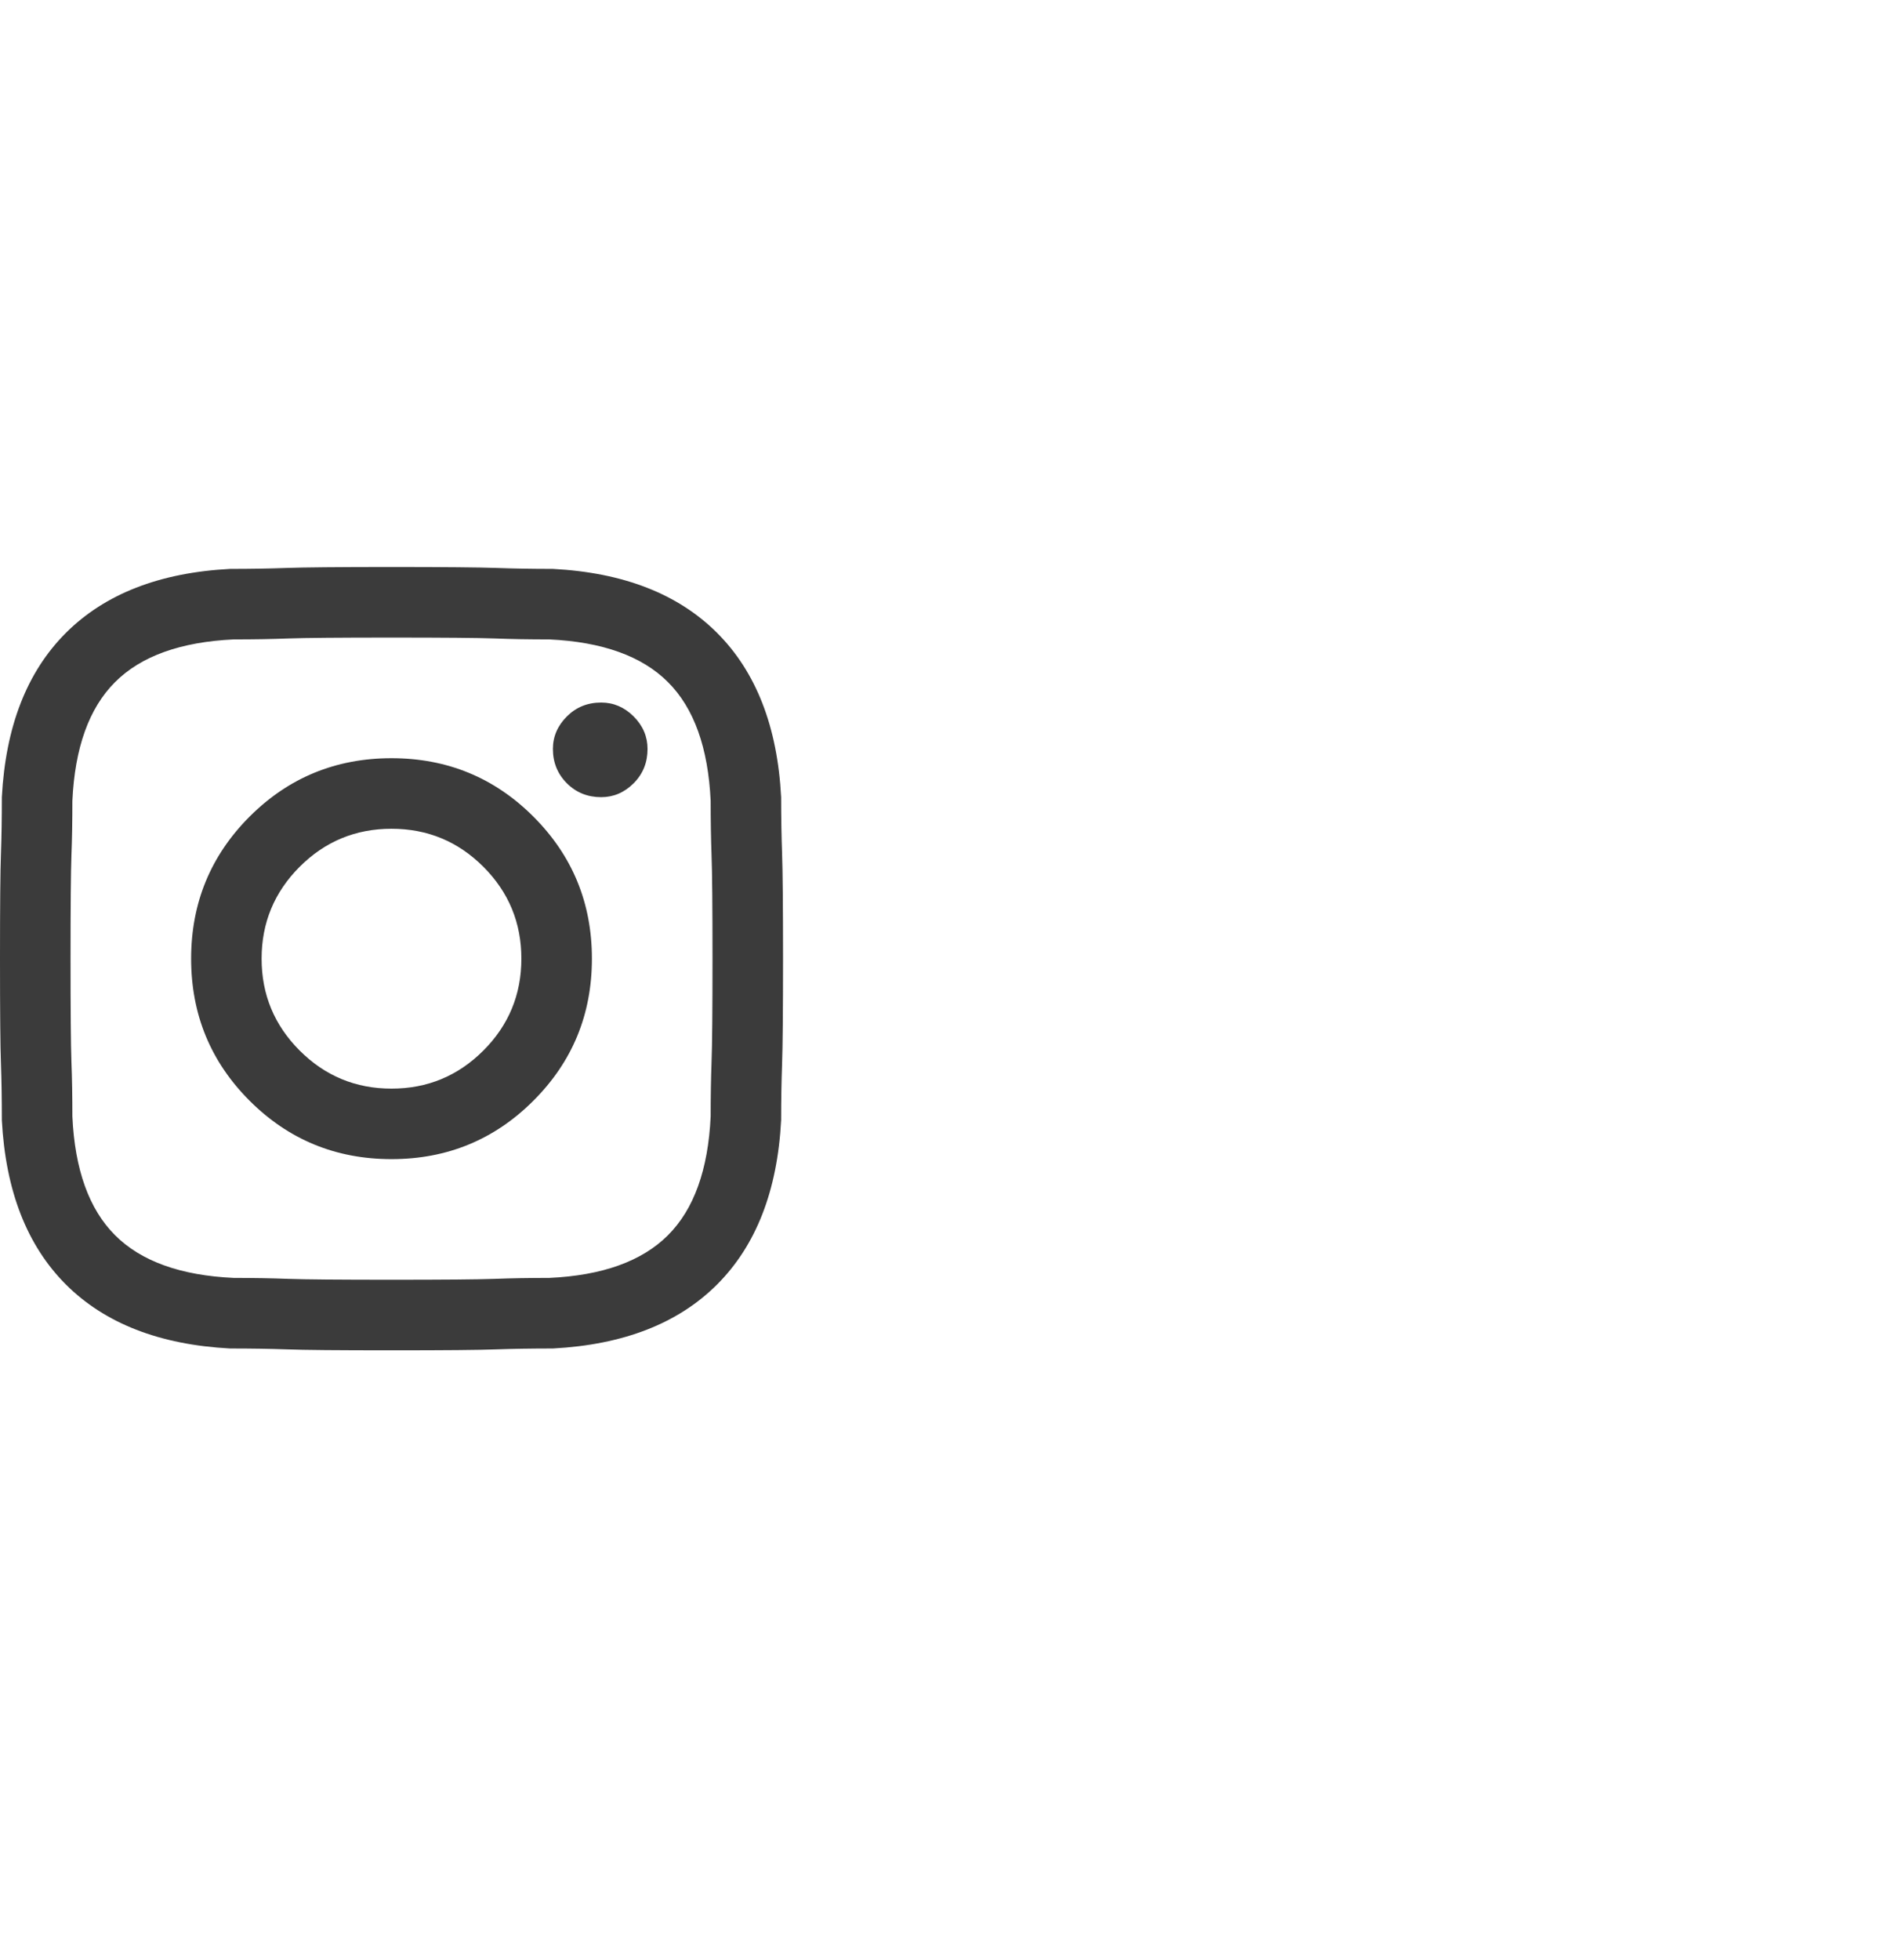 <svg width="32" height="33" viewBox="0 0 32 33" fill="none" xmlns="http://www.w3.org/2000/svg">
<g id="Icon">
<path id="Vector" d="M9.25 10.765C8.917 10.765 8.609 10.76 8.328 10.749C8.047 10.739 7.469 10.734 6.594 10.734C5.719 10.734 5.141 10.739 4.859 10.749C4.578 10.76 4.271 10.765 3.938 10.765C3.042 10.807 2.375 11.046 1.938 11.484C1.5 11.921 1.26 12.588 1.219 13.484C1.219 13.817 1.214 14.124 1.203 14.406C1.193 14.687 1.188 15.265 1.188 16.14C1.188 17.015 1.193 17.593 1.203 17.875C1.214 18.156 1.219 18.463 1.219 18.796C1.26 19.692 1.5 20.359 1.938 20.796C2.375 21.234 3.042 21.474 3.938 21.515C4.271 21.515 4.578 21.52 4.859 21.531C5.141 21.541 5.719 21.546 6.594 21.546C7.469 21.546 8.047 21.541 8.328 21.531C8.609 21.52 8.917 21.515 9.25 21.515C10.146 21.474 10.812 21.234 11.25 20.796C11.688 20.359 11.927 19.692 11.969 18.796C11.969 18.463 11.974 18.156 11.984 17.875C11.995 17.593 12 17.015 12 16.14C12 15.265 11.995 14.687 11.984 14.406C11.974 14.124 11.969 13.817 11.969 13.484C11.927 12.588 11.688 11.921 11.25 11.484C10.812 11.046 10.146 10.807 9.25 10.765ZM10.125 13.421C9.896 13.421 9.703 13.343 9.547 13.187C9.391 13.031 9.312 12.838 9.312 12.609C9.312 12.401 9.391 12.218 9.547 12.062C9.703 11.906 9.896 11.828 10.125 11.828C10.333 11.828 10.516 11.906 10.672 12.062C10.828 12.218 10.906 12.401 10.906 12.609C10.906 12.838 10.828 13.031 10.672 13.187C10.516 13.343 10.333 13.421 10.125 13.421ZM13.156 18.859C13.094 20.046 12.734 20.968 12.078 21.625C11.422 22.281 10.5 22.64 9.312 22.703C8.958 22.703 8.641 22.708 8.359 22.718C8.078 22.729 7.49 22.734 6.594 22.734C5.698 22.734 5.109 22.729 4.828 22.718C4.547 22.708 4.229 22.703 3.875 22.703C2.688 22.64 1.766 22.281 1.109 21.625C0.453 20.968 0.094 20.046 0.031 18.859C0.031 18.505 0.026 18.187 0.016 17.906C0.005 17.625 0 17.036 0 16.14C0 15.244 0.005 14.656 0.016 14.374C0.026 14.093 0.031 13.776 0.031 13.421C0.094 12.234 0.453 11.312 1.109 10.656C1.766 10 2.688 9.64 3.875 9.578C4.229 9.578 4.547 9.572 4.828 9.562C5.109 9.552 5.698 9.546 6.594 9.546C7.49 9.546 8.078 9.552 8.359 9.562C8.641 9.572 8.958 9.578 9.312 9.578C10.5 9.64 11.422 10 12.078 10.656C12.734 11.312 13.094 12.234 13.156 13.421C13.156 13.776 13.162 14.093 13.172 14.374C13.182 14.656 13.188 15.244 13.188 16.14C13.188 17.036 13.182 17.625 13.172 17.906C13.162 18.187 13.156 18.505 13.156 18.859ZM6.594 12.765C7.531 12.765 8.328 13.093 8.984 13.749C9.641 14.406 9.969 15.203 9.969 16.14C9.969 17.078 9.641 17.875 8.984 18.531C8.328 19.187 7.531 19.515 6.594 19.515C5.656 19.515 4.859 19.187 4.203 18.531C3.547 17.875 3.219 17.078 3.219 16.14C3.219 15.203 3.547 14.406 4.203 13.749C4.859 13.093 5.656 12.765 6.594 12.765ZM6.594 13.953C5.99 13.953 5.474 14.166 5.047 14.593C4.62 15.02 4.406 15.536 4.406 16.14C4.406 16.744 4.62 17.26 5.047 17.687C5.474 18.114 5.99 18.328 6.594 18.328C7.198 18.328 7.714 18.114 8.141 17.687C8.568 17.26 8.781 16.744 8.781 16.14C8.781 15.536 8.568 15.02 8.141 14.593C7.714 14.166 7.198 13.953 6.594 13.953Z" fill="#3B3B3B"/>
</g>
</svg>
